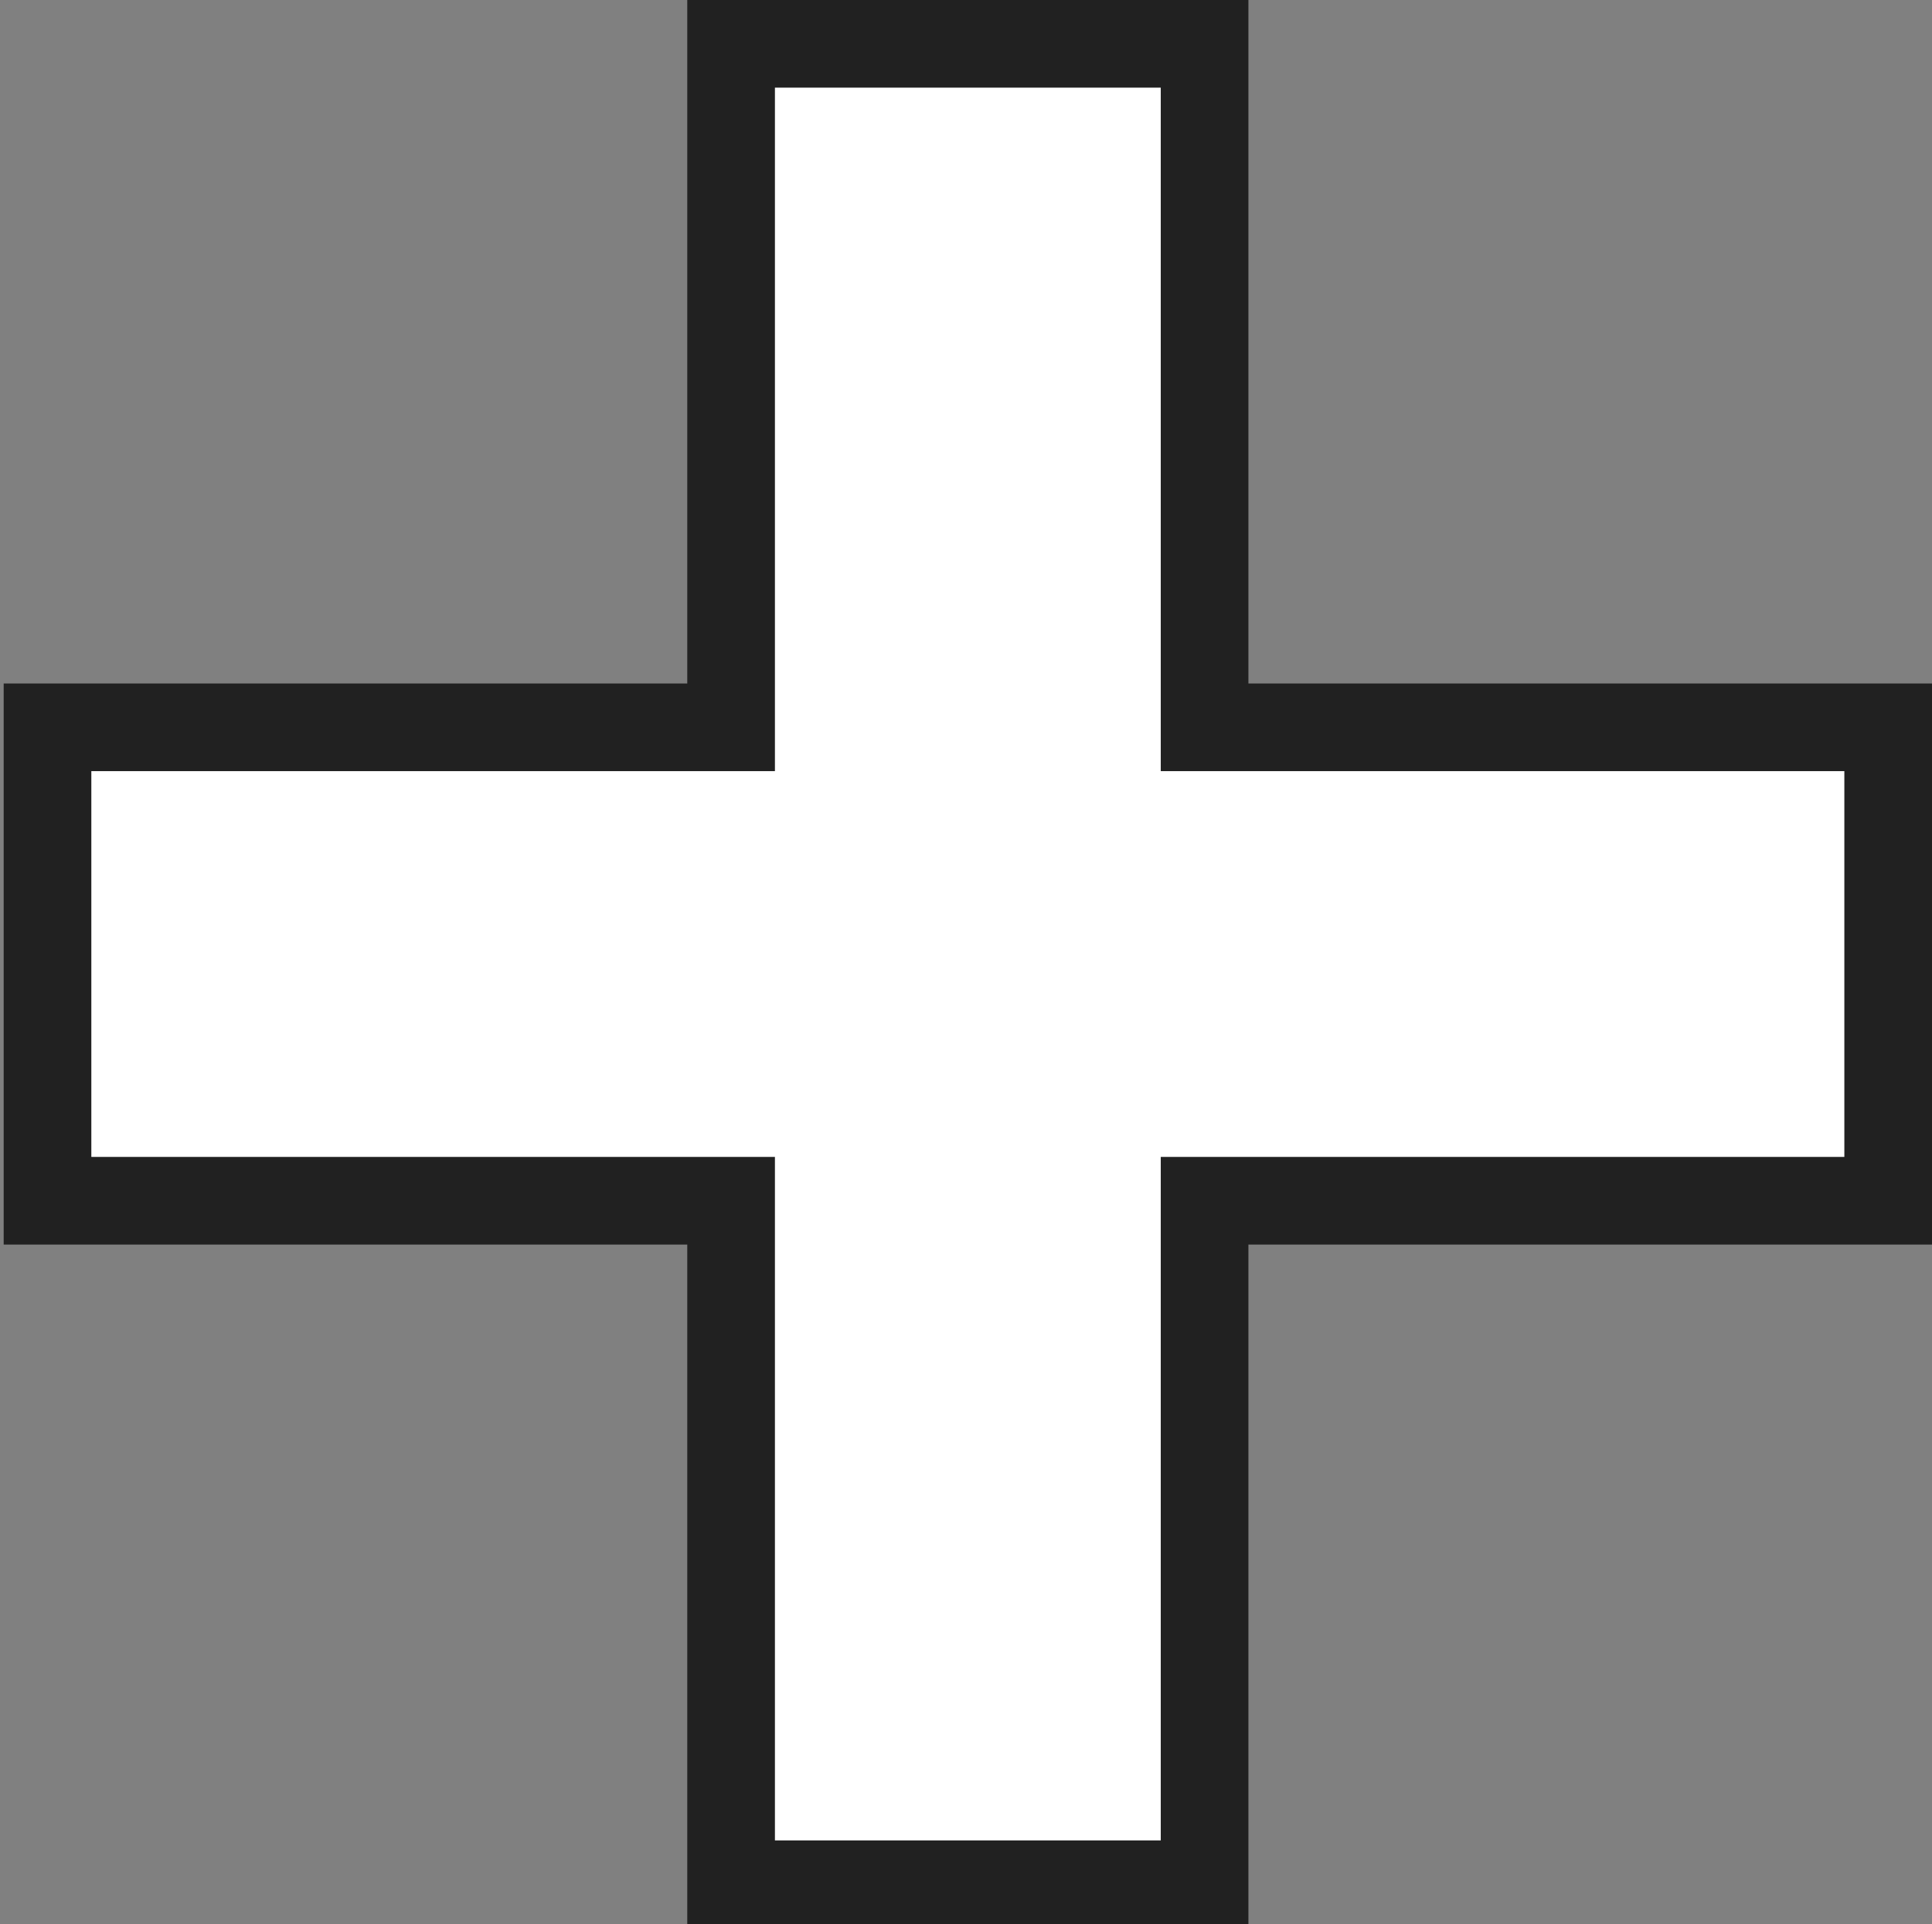 <?xml version="1.0" encoding="utf-8"?>
<!-- Generator: Adobe Illustrator 17.0.2, SVG Export Plug-In . SVG Version: 6.00 Build 0)  -->
<!DOCTYPE svg PUBLIC "-//W3C//DTD SVG 1.1//EN" "http://www.w3.org/Graphics/SVG/1.1/DTD/svg11.dtd">
<svg version="1.1" id="Layer_1" xmlns="http://www.w3.org/2000/svg" xmlns:xlink="http://www.w3.org/1999/xlink" x="0px" y="0px"
	 width="22.042px" height="21.958px" viewBox="7.958 8 22.042 21.958" enable-background="new 7.958 8 22.042 21.958"
	 xml:space="preserve">
<rect x="7.958" y="8" width="22.042" height="21.958" fill="#808080" stroke="none"/>
<g>
	<polygon fill="#FFFFFF" points="16.575,29.224 16.575,21.487 8.776,21.487 8.776,16.513 16.575,16.513 16.575,8.776 21.425,8.776 
		21.425,16.513 29.224,16.513 29.224,21.487 21.425,21.487 21.425,29.224 	"/>
	<path fill="#303030" d="M21.149,9.053v7.184v0.553h0.553h7.246v4.421h-7.246h-0.553v0.553v7.184h-4.297v-7.184v-0.553h-0.553H9.053
		v-4.421h7.246h0.553v-0.553V9.053H21.149 M21.701,8.5h-5.402v7.737H8.5v5.526h7.799V29.5h5.402v-7.737H29.5v-5.526h-7.799V8.5
		L21.701,8.5z"/>
</g>
<polygon fill="#FFFFFF" stroke="#212121" stroke-miterlimit="10" points="29.5,16.299 21.701,16.299 21.701,8.5 16.299,8.5 
	16.299,16.299 8.5,16.299 8.5,21.701 16.299,21.701 16.299,29.5 21.701,29.5 21.701,21.701 29.5,21.701 "/>
</svg>
